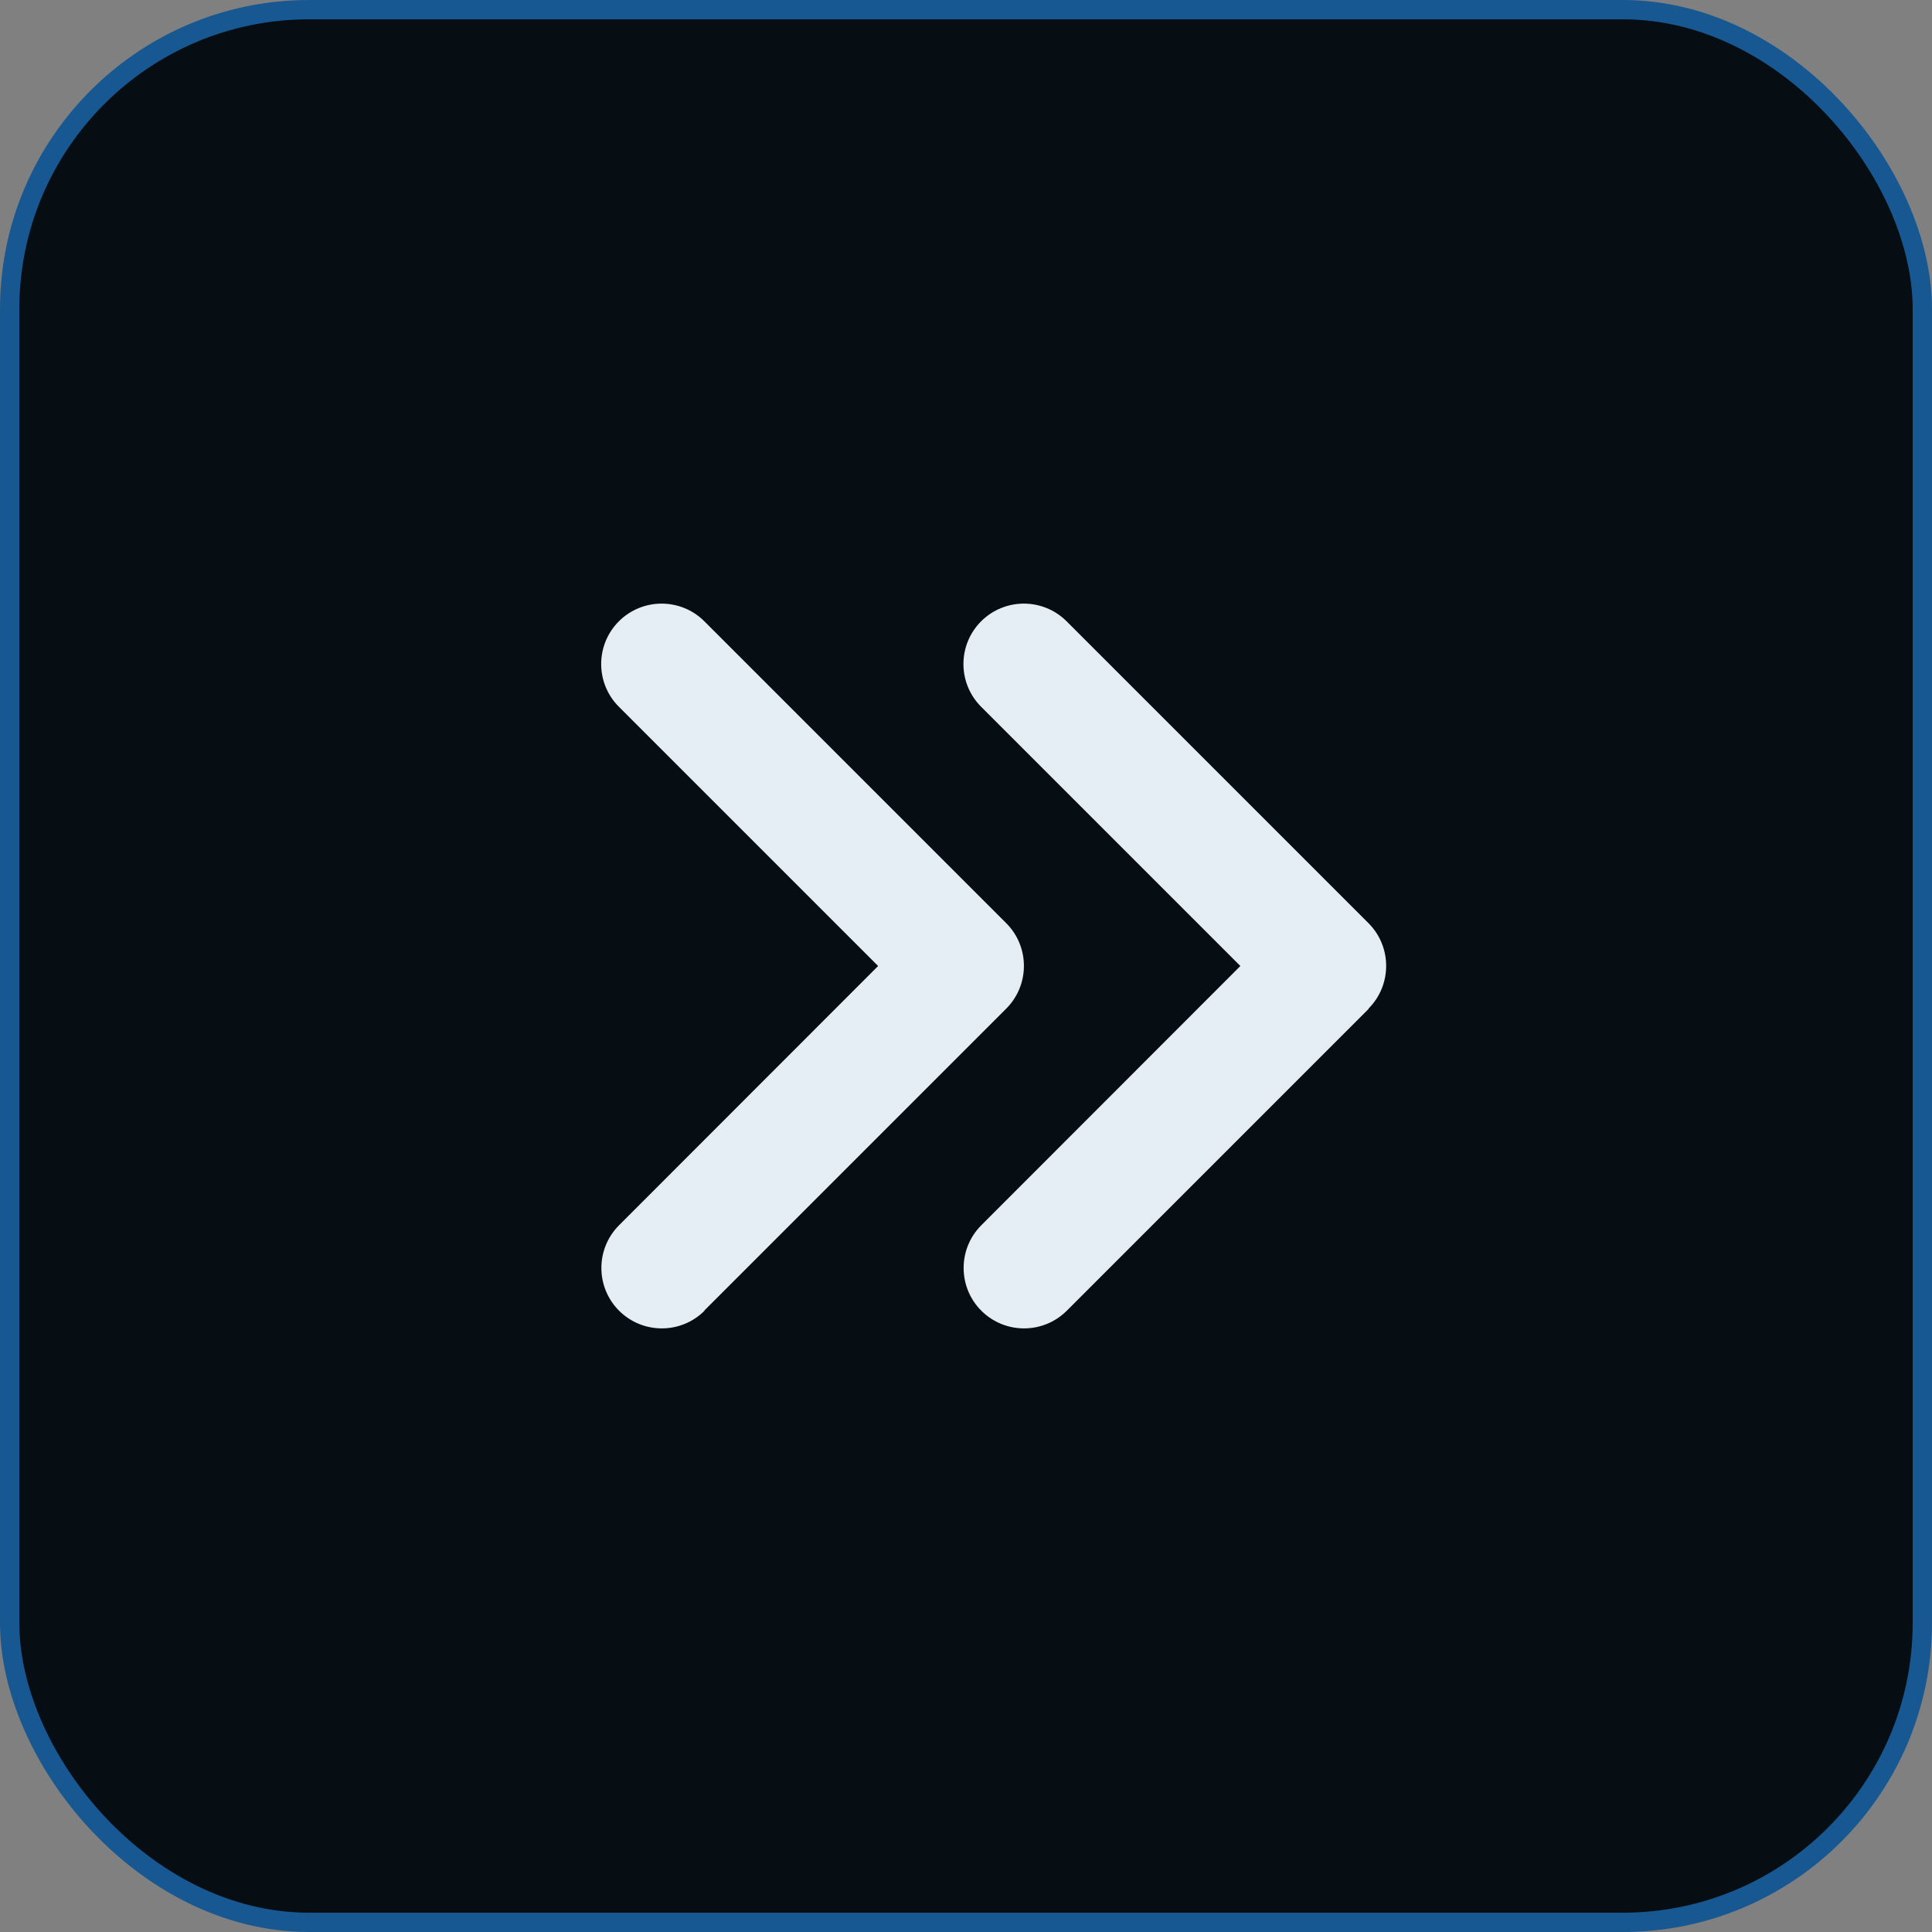 <svg width="100" height="100" viewBox="0 0 100 100" fill="none" xmlns="http://www.w3.org/2000/svg">
<rect x="0" y="0" width="100" height="100" fill="#808080" stroke="none"/>
<rect x="0.5" y="0.5" width="99" height="99" rx="15.5" fill="#060D13" stroke="#175892"/>
<g clip-path="url(#clip0_118_29)">
<path d="M70.832 52.207C72.053 50.986 72.053 49.004 70.832 47.783L55.207 32.158C53.986 30.938 52.004 30.938 50.783 32.158C49.562 33.379 49.562 35.361 50.783 36.582L64.201 50L50.793 63.418C49.572 64.639 49.572 66.621 50.793 67.842C52.014 69.062 53.996 69.062 55.217 67.842L70.842 52.217L70.832 52.207ZM36.457 67.832L52.082 52.207C53.303 50.986 53.303 49.004 52.082 47.783L36.457 32.158C35.236 30.938 33.254 30.938 32.033 32.158C30.812 33.379 30.812 35.361 32.033 36.582L45.451 50L32.043 63.418C30.822 64.639 30.822 66.621 32.043 67.842C33.264 69.062 35.246 69.062 36.467 67.842L36.457 67.832Z" fill="#E5EDF5"/>
</g>
<defs>
<clipPath id="clip0_118_29">
<rect width="43.75" height="50" fill="white" transform="translate(74.875 28.125) rotate(90)"/>
</clipPath>
</defs>
</svg>
